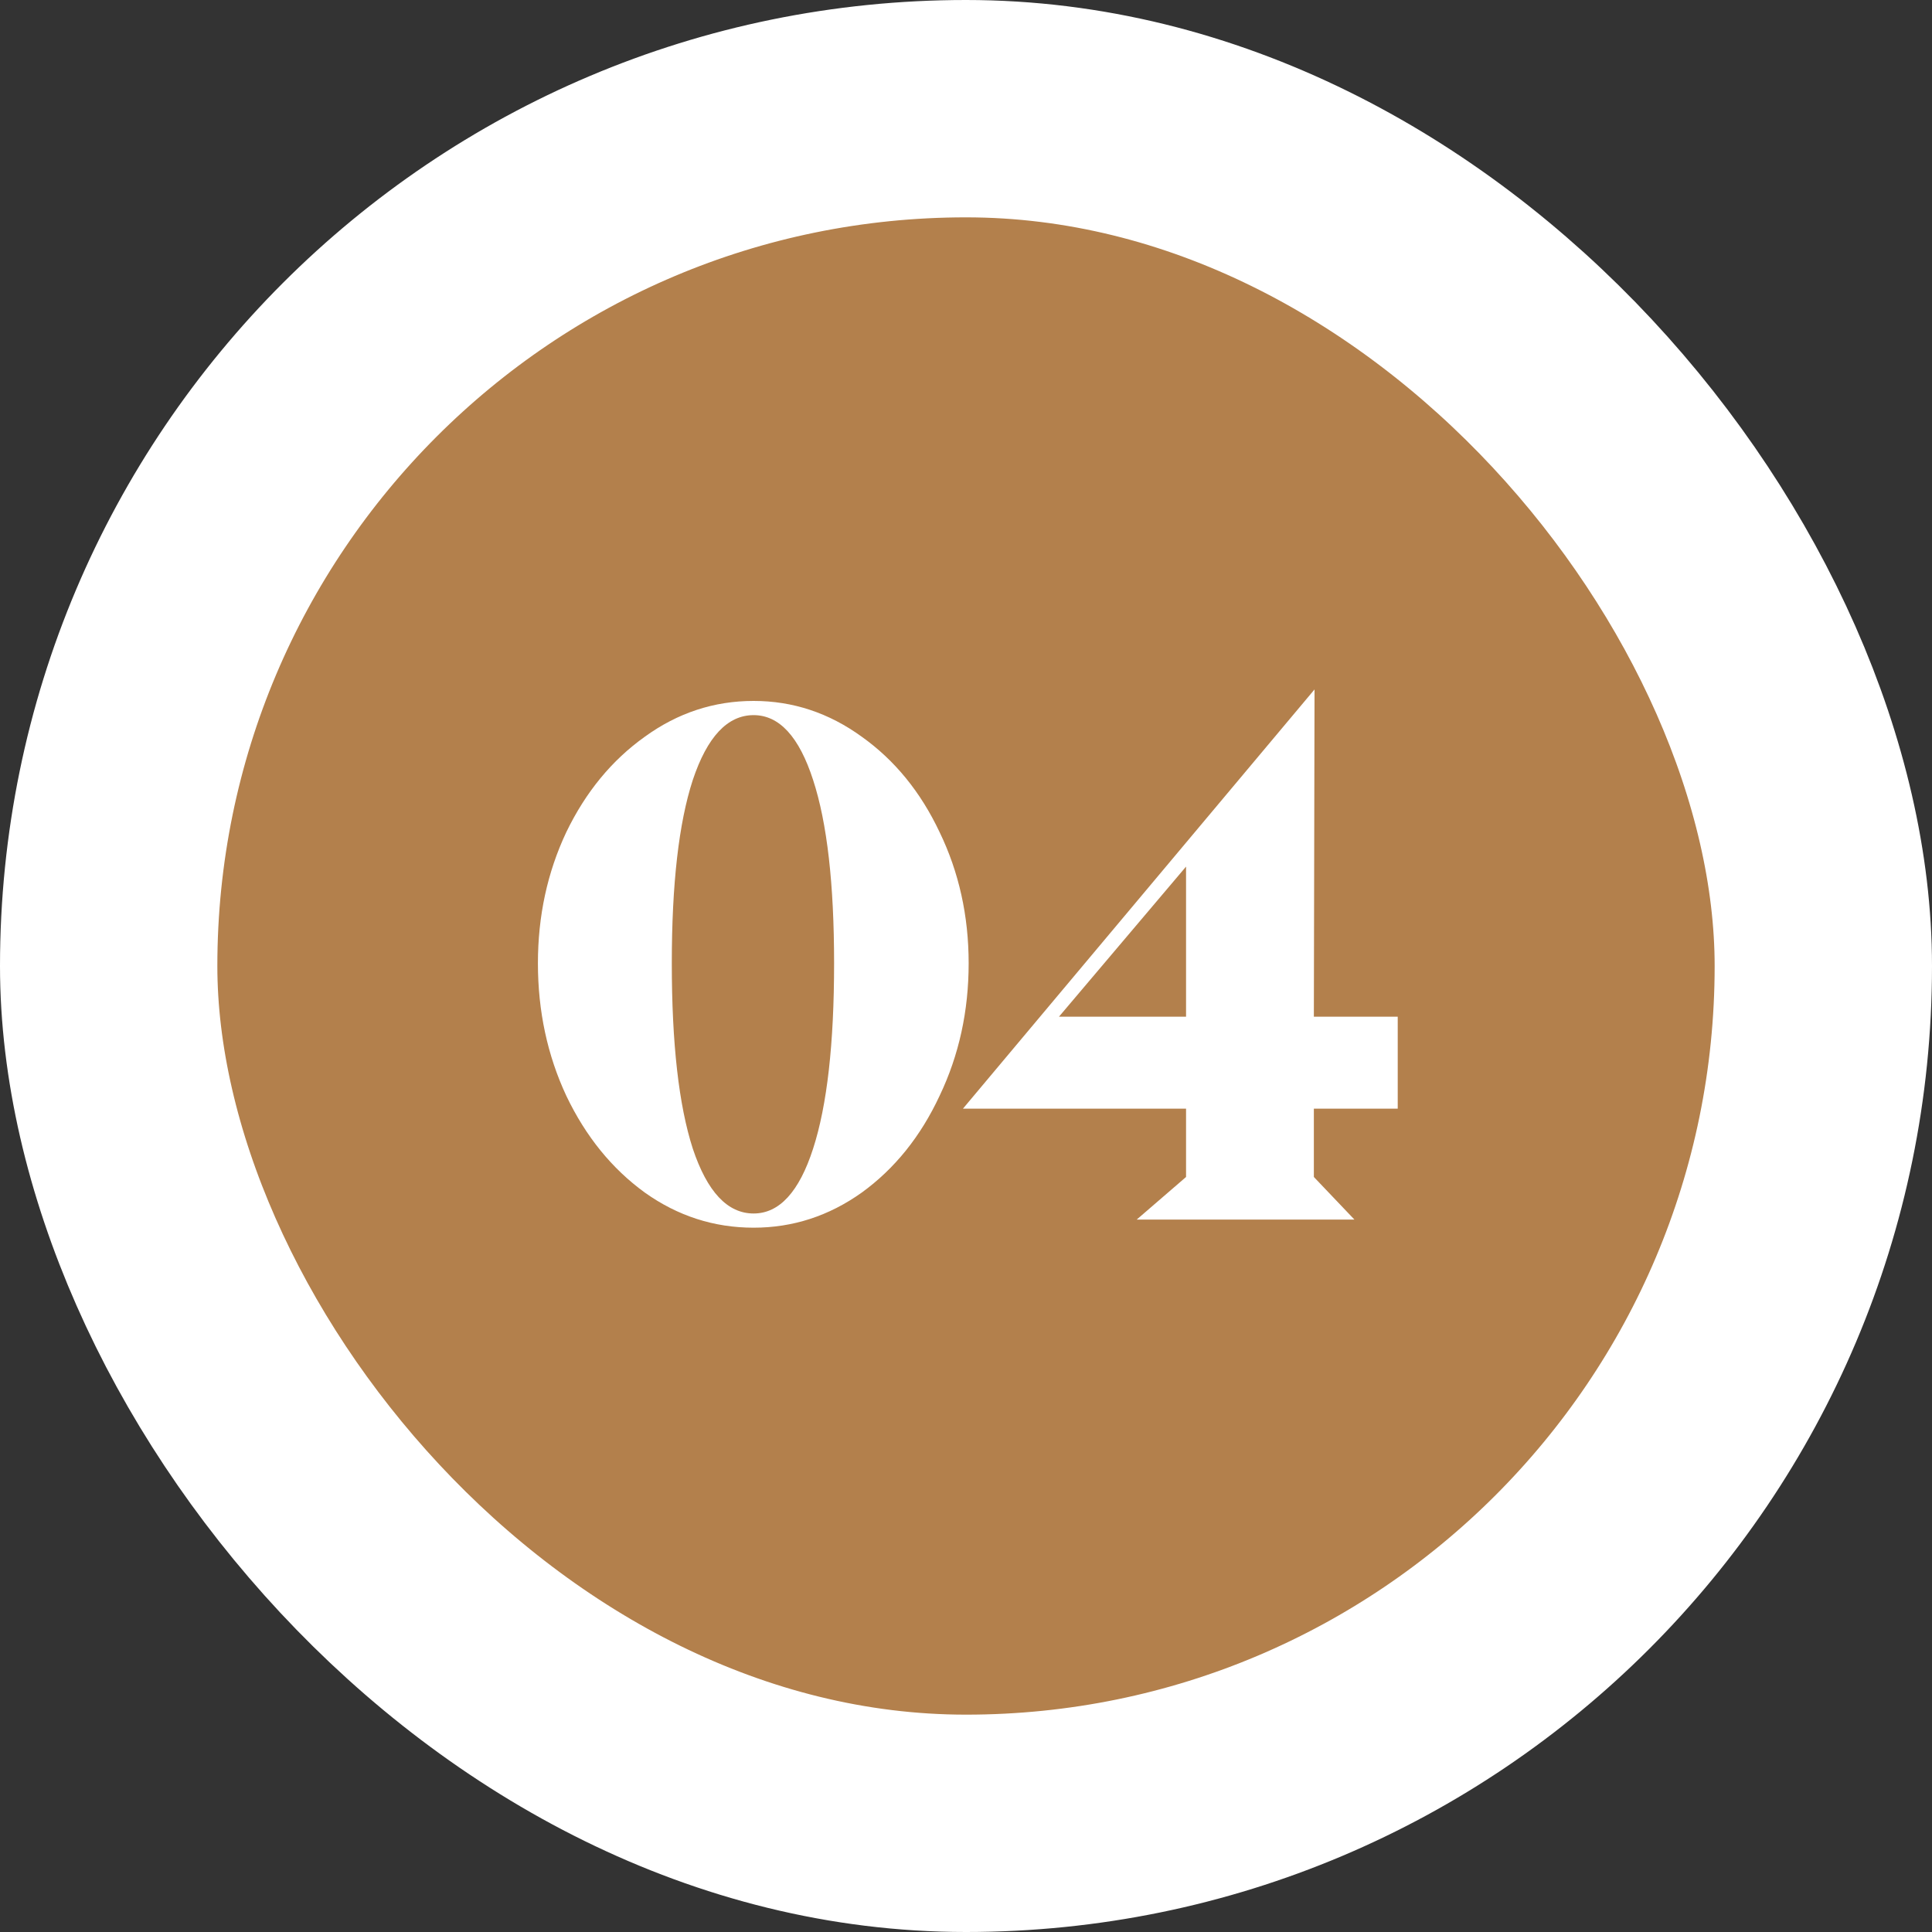 <svg width="80" height="80" viewBox="0 0 80 80" fill="none" xmlns="http://www.w3.org/2000/svg">
<rect x="0" y="0" width="80" height="80" fill="#333333" stroke="none"/>
<rect x="4.5" y="4.5" width="71" height="71" rx="35.5" fill="#B3804C"/>
<rect x="4.5" y="4.5" width="71" height="71" rx="35.5" stroke="white" stroke-width="9"/>
<path d="M31.206 50.836C29.564 50.836 28.061 50.351 26.698 49.38C25.336 48.391 24.253 47.056 23.45 45.376C22.666 43.696 22.274 41.867 22.274 39.888C22.274 37.928 22.666 36.117 23.45 34.456C24.253 32.795 25.336 31.479 26.698 30.508C28.061 29.519 29.564 29.024 31.206 29.024C32.83 29.024 34.324 29.519 35.686 30.508C37.049 31.479 38.122 32.795 38.906 34.456C39.709 36.117 40.11 37.928 40.11 39.888C40.11 41.867 39.709 43.696 38.906 45.376C38.122 47.056 37.049 48.391 35.686 49.38C34.324 50.351 32.83 50.836 31.206 50.836ZM31.206 50.248C32.27 50.248 33.092 49.352 33.67 47.56C34.249 45.768 34.538 43.211 34.538 39.888C34.538 36.603 34.249 34.073 33.67 32.3C33.092 30.508 32.27 29.612 31.206 29.612C30.124 29.612 29.284 30.508 28.686 32.3C28.108 34.073 27.818 36.603 27.818 39.888C27.818 43.211 28.108 45.768 28.686 47.56C29.284 49.352 30.124 50.248 31.206 50.248ZM47.069 50.5L49.112 48.736V45.908H39.873L54.432 28.548L54.404 42.1H57.877V45.908H54.404V48.736L56.084 50.5H47.069ZM49.112 35.884L43.849 42.1H49.112V35.884Z" fill="white"/>
</svg>
